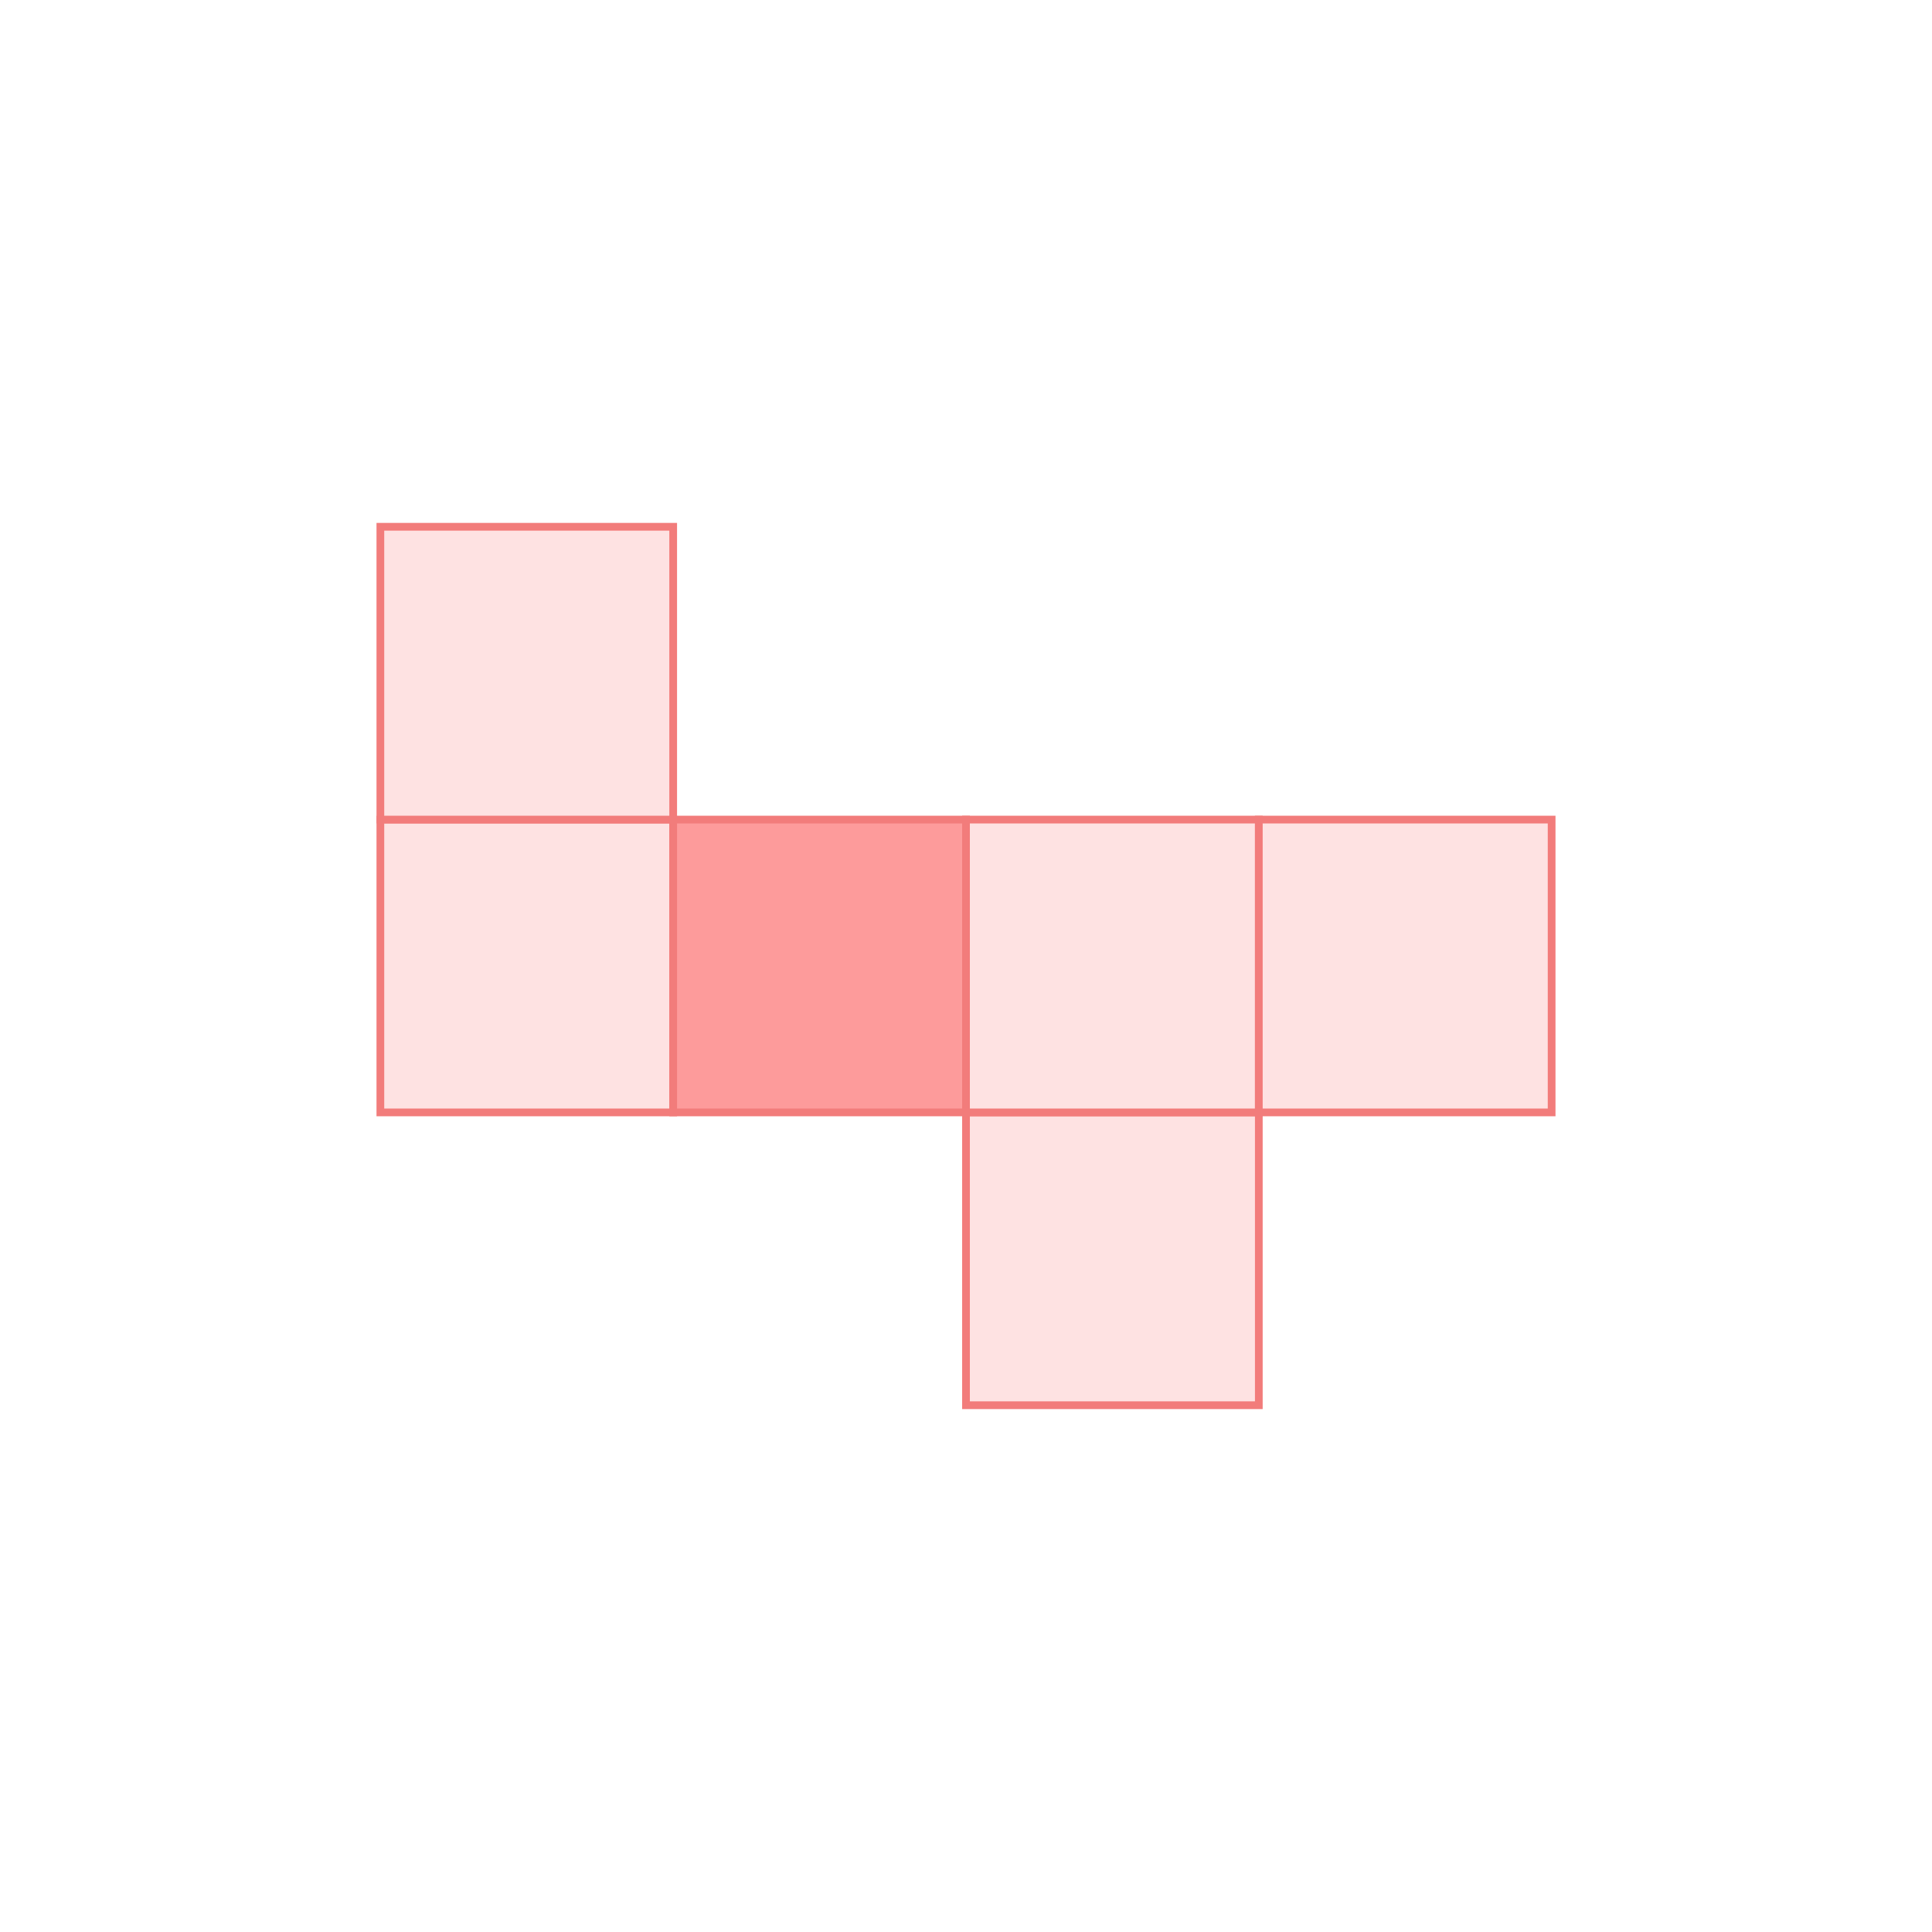 <?xml version="1.0" encoding="UTF-8"?>
<svg id="Layer_1" data-name="Layer 1" xmlns="http://www.w3.org/2000/svg" width="500" height="500" viewBox="0 0 500 500">
  <defs>
    <style>
      .cls-1 {
        fill: #fee2e2;
      }

      .cls-1, .cls-2 {
        stroke: #f27c7b;
        stroke-miterlimit: 10;
        stroke-width: 2px;
      }

      .cls-2 {
        fill: #fd9b9b;
      }
    </style>
  </defs>
  <rect class="cls-1" x="98.44" y="212.11" width="75.78" height="75.78"/>
  <rect class="cls-1" x="98.44" y="136.33" width="75.78" height="75.78"/>
  <rect class="cls-1" x="250" y="287.89" width="75.78" height="75.78"/>
  <rect class="cls-2" x="174.22" y="212.11" width="75.78" height="75.78"/>
  <rect class="cls-1" x="250" y="212.11" width="75.78" height="75.78"/>
  <rect class="cls-1" x="325.78" y="212.11" width="75.78" height="75.78"/>
</svg>